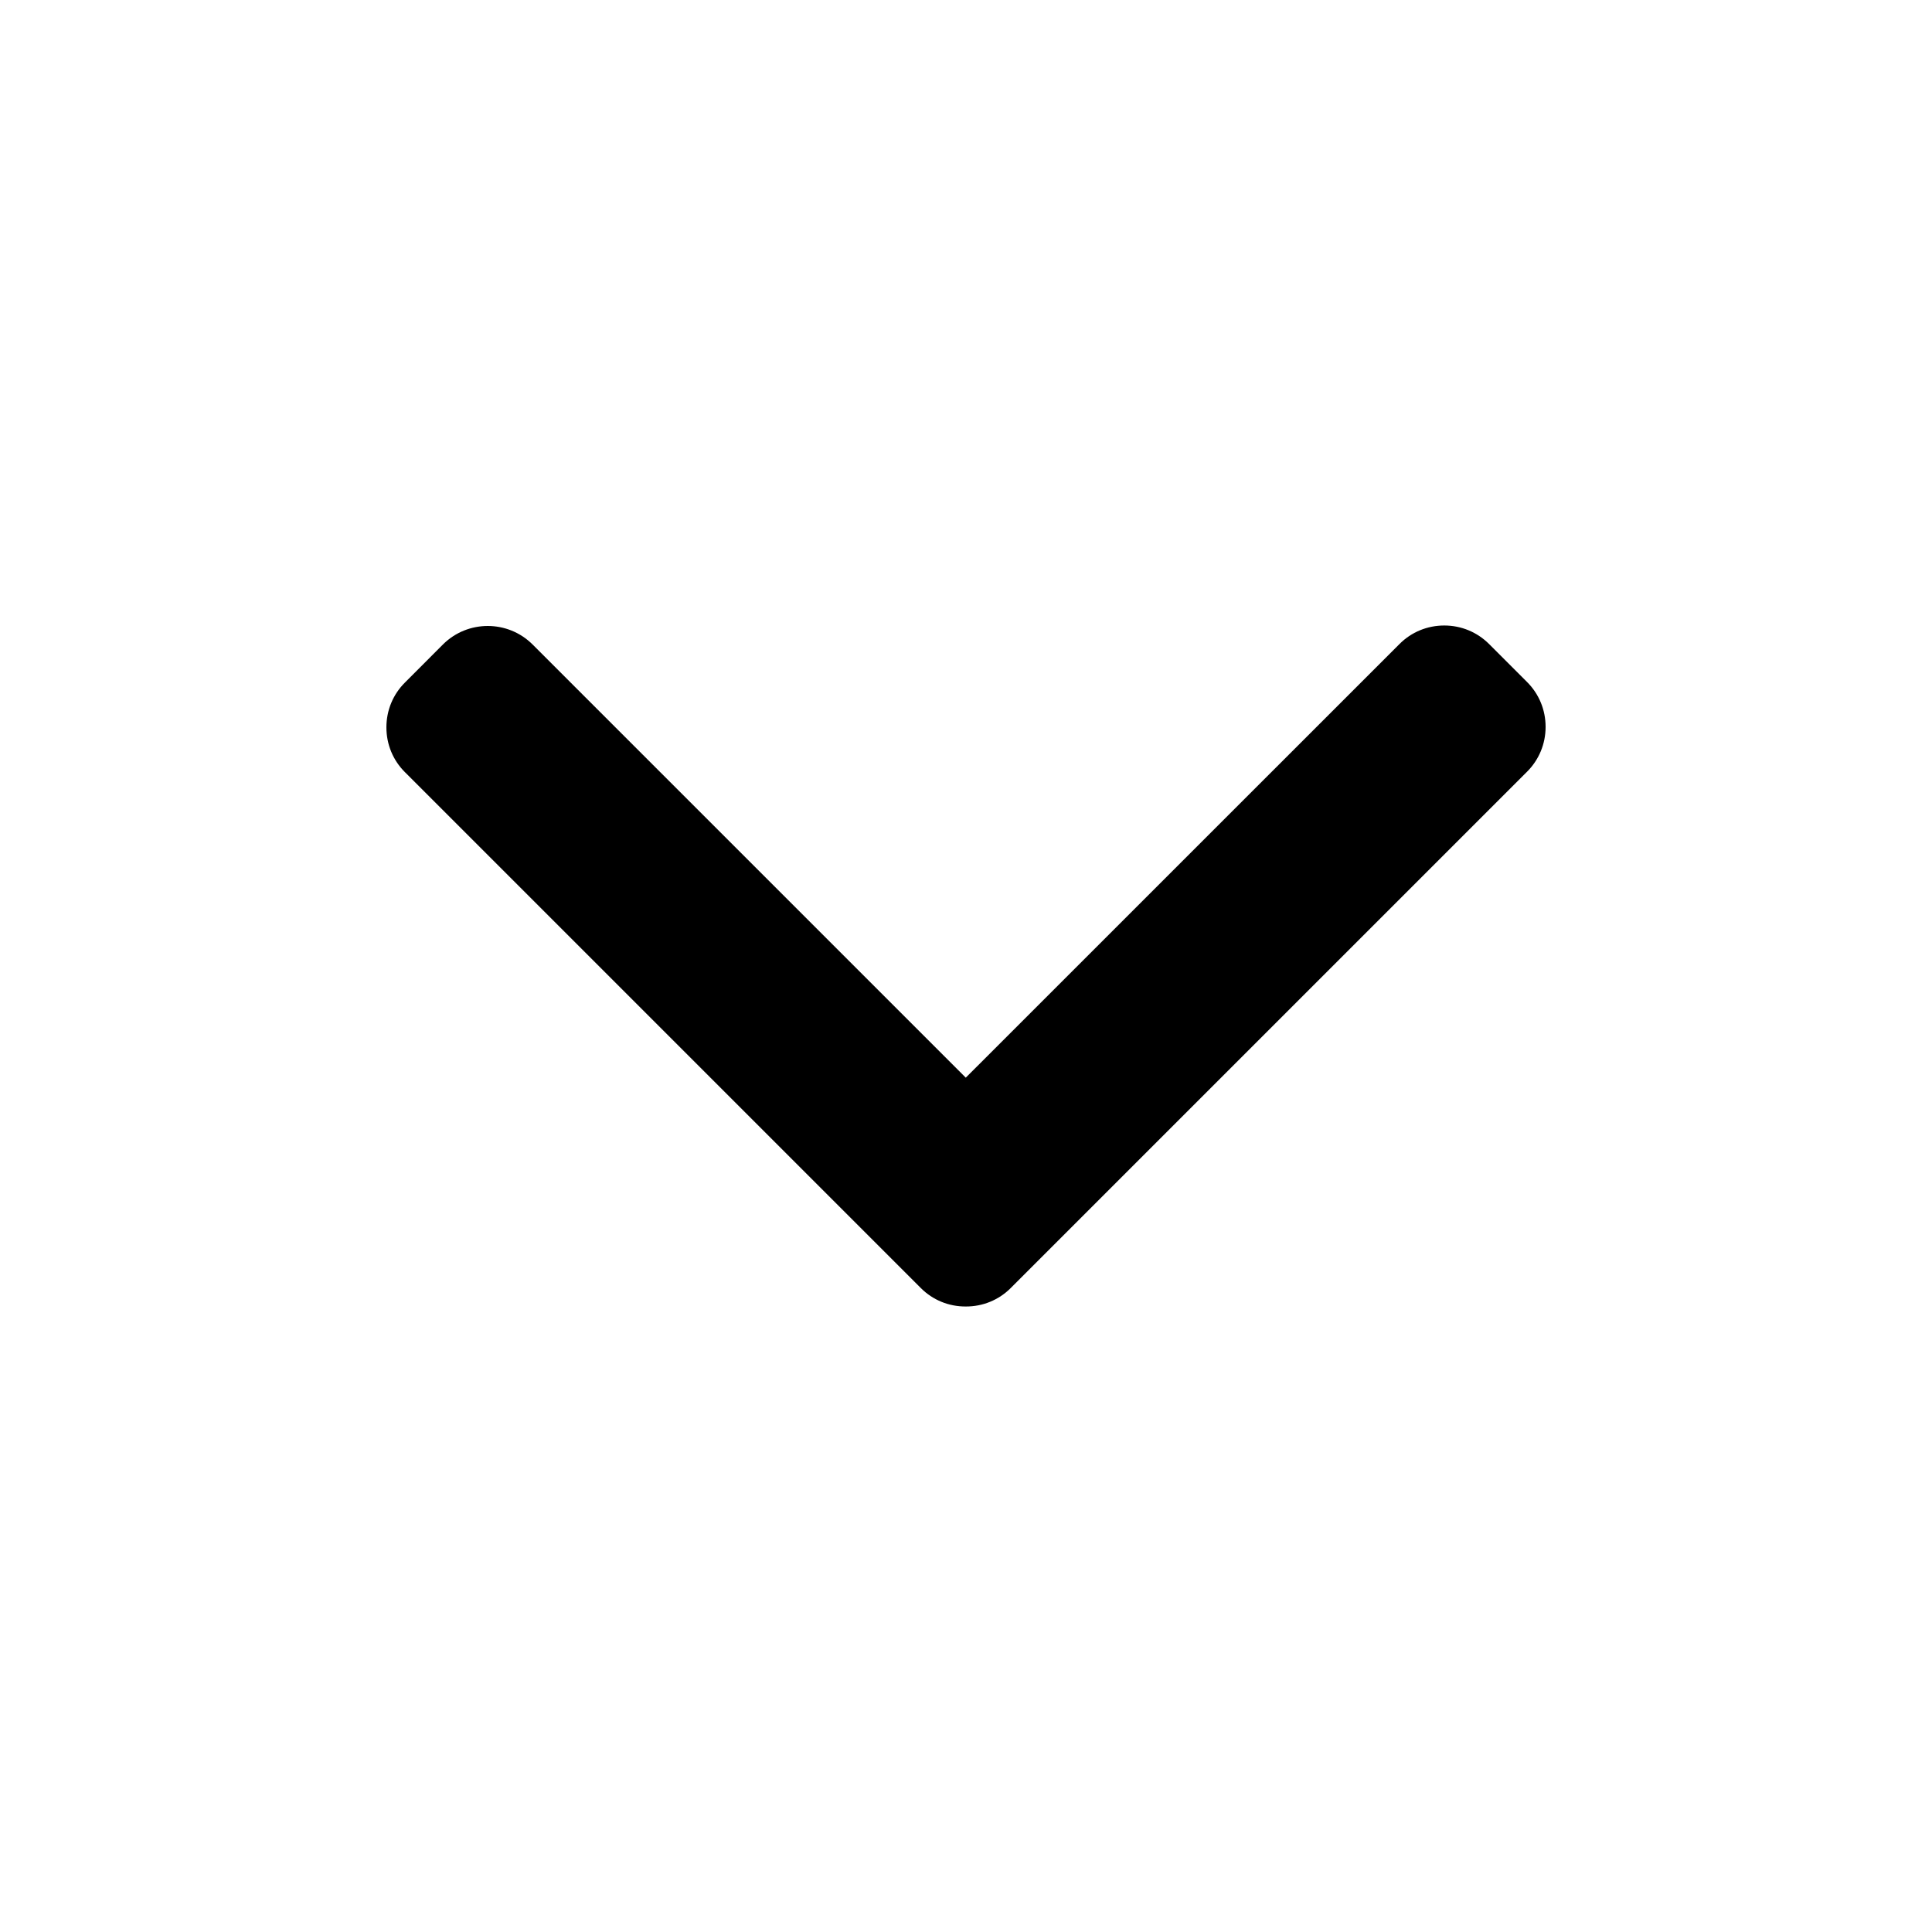 <svg width="25" height="25" viewBox="0 0 25 25" fill="none" xmlns="http://www.w3.org/2000/svg">
    <path d="M12.497 13.945L18.109 8.334C18.263 8.179 18.469 8.094 18.689 8.094C18.908 8.094 19.114 8.179 19.269 8.334L19.76 8.825C19.915 8.98 20 9.186 20 9.406C20 9.625 19.915 9.831 19.76 9.986L13.079 16.667C12.924 16.822 12.717 16.907 12.497 16.906C12.276 16.907 12.07 16.822 11.915 16.667L5.24 9.992C5.085 9.838 5 9.632 5 9.412C5 9.192 5.085 8.986 5.24 8.832L5.731 8.34C6.051 8.02 6.572 8.02 6.892 8.34L12.497 13.945Z" fill="black"/>
</svg>
